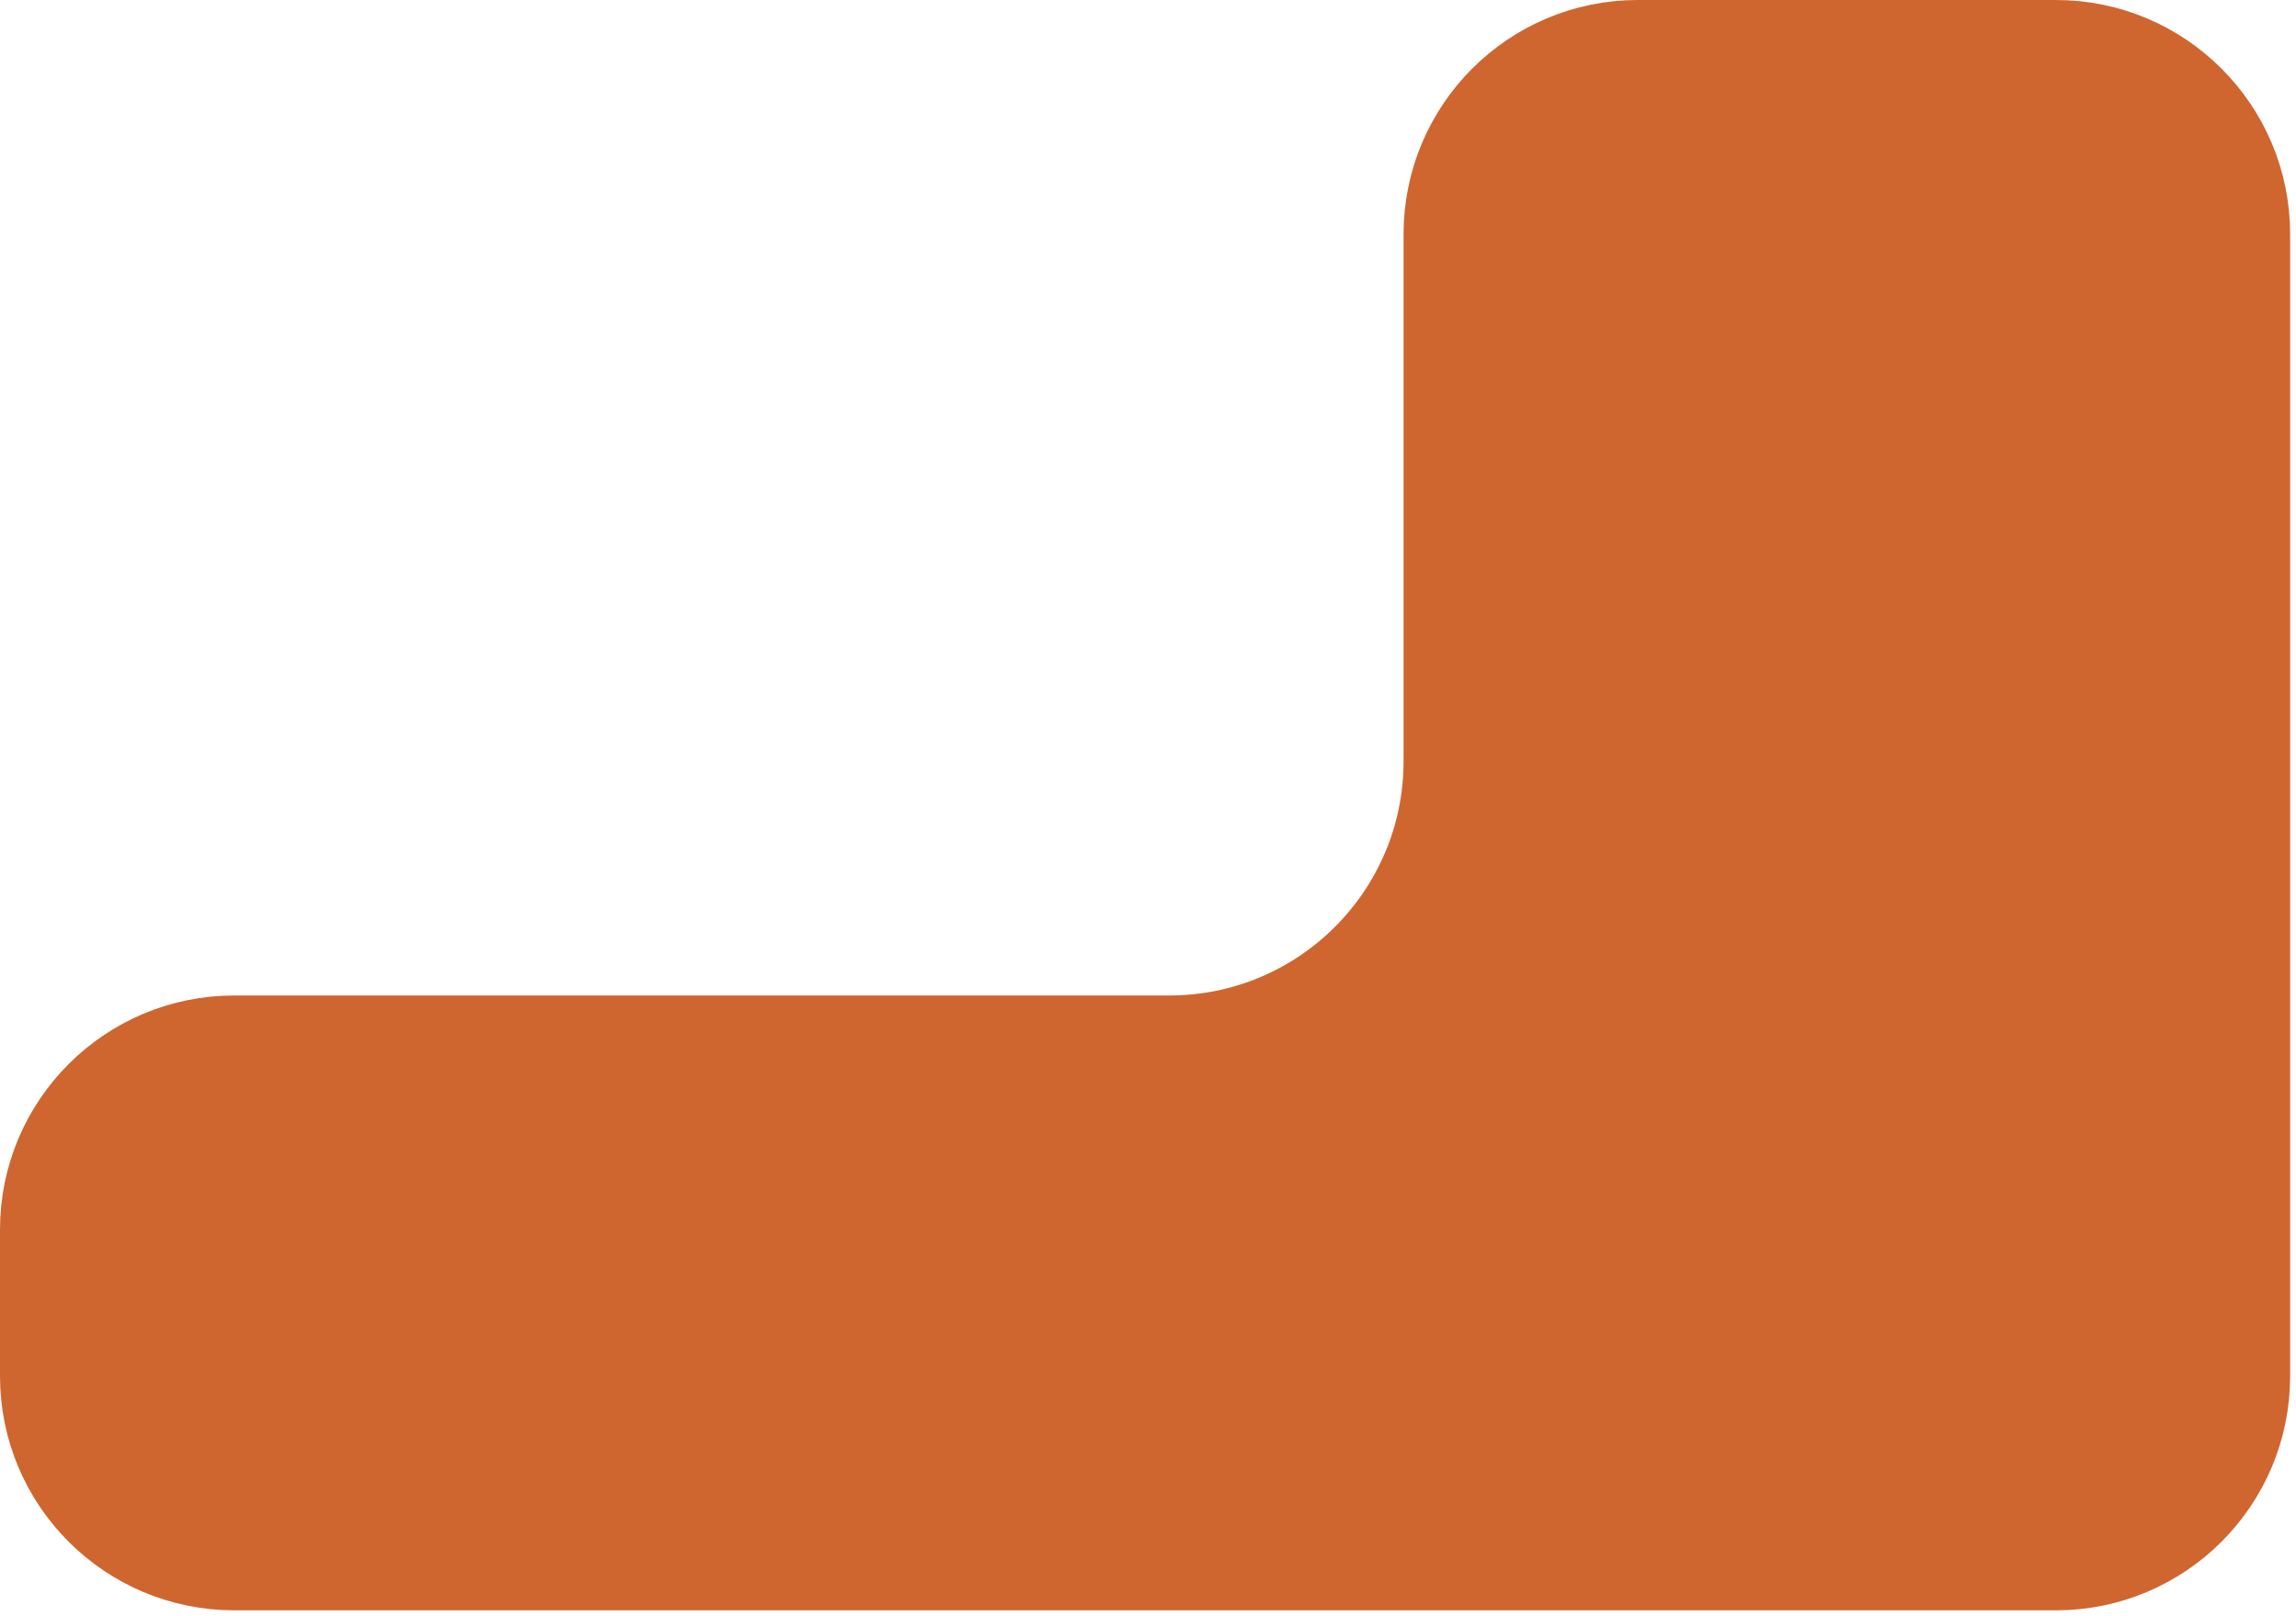 <svg width="196" height="138" viewBox="0 0 196 138" fill="none" xmlns="http://www.w3.org/2000/svg">
<path d="M20 87.5H99.816C112.243 87.5 122.316 77.426 122.316 65V20C122.316 10.335 130.151 2.5 139.816 2.5H175.5C185.165 2.5 193 10.335 193 20V117.5C193 127.165 185.165 135 175.5 135H20C10.335 135 2.5 127.165 2.5 117.5V105C2.5 95.335 10.335 87.5 20 87.5Z" fill="#CF662F" stroke="#CF662F" stroke-width="5"/>
</svg>
